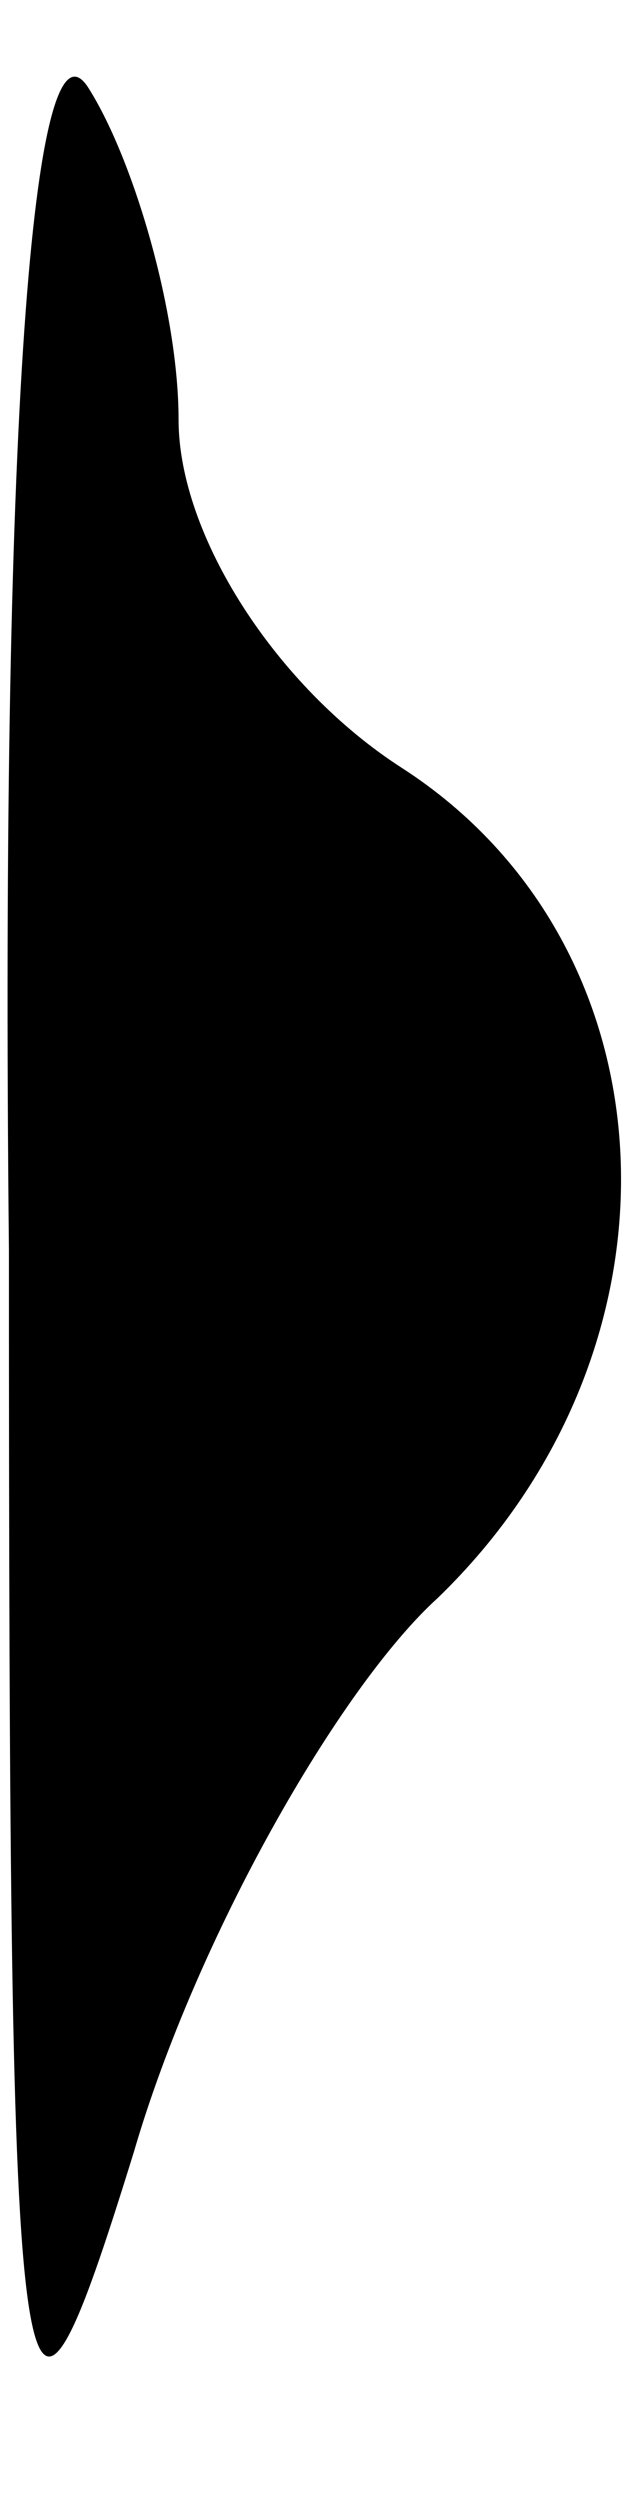 <?xml version="1.0" standalone="no"?>
<!DOCTYPE svg PUBLIC "-//W3C//DTD SVG 20010904//EN"
 "http://www.w3.org/TR/2001/REC-SVG-20010904/DTD/svg10.dtd">
<svg version="1.0" xmlns="http://www.w3.org/2000/svg"
 width="7pt" height="28pt" viewBox="0 0 7 28"
 preserveAspectRatio="xMidYMid meet">
<g transform="translate(0,28) scale(0.1,-0.1)"
fill="#000000" stroke="none">
<path fill="#000000" stroke="none" d="M1 140 c0 -137 1 -143 14 -101 7 24 23
52 34 62 29 28 27 73 -4 93 -14 9 -25 26 -25 39 0 12 -5 29 -10 37 -6 10 -10
-33 -9 -130z"/>
</g>
</svg>
